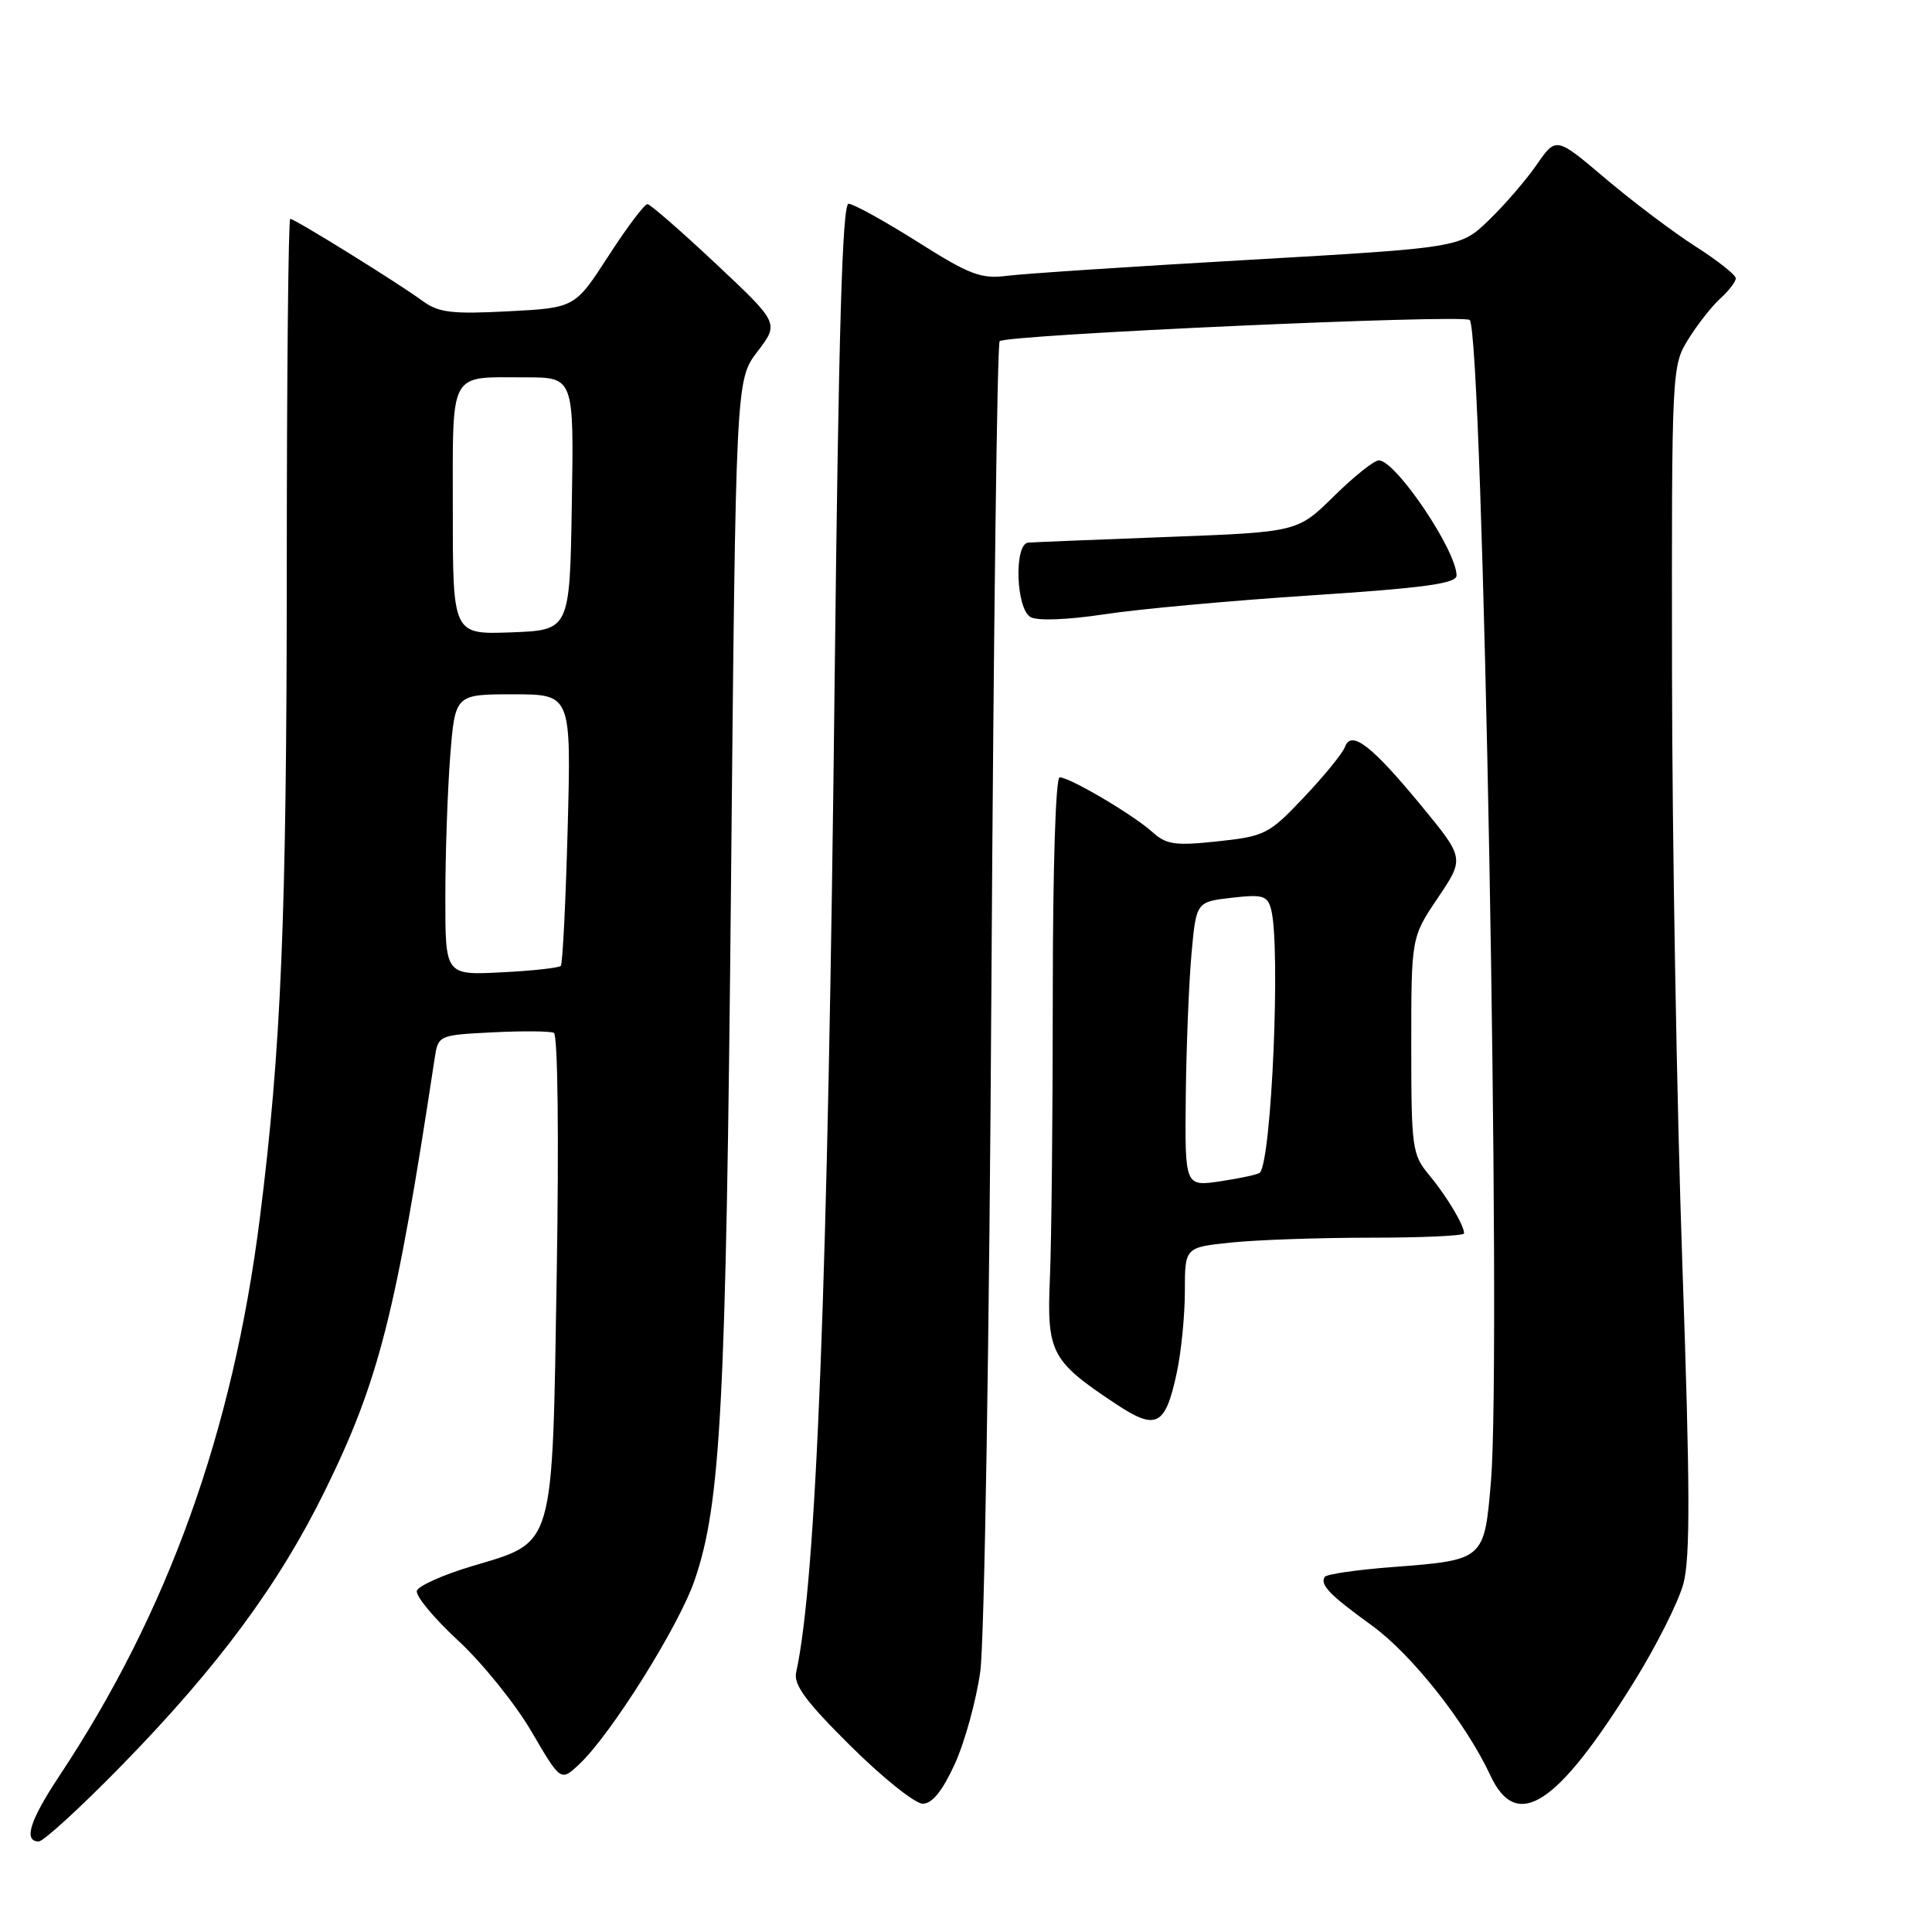 <?xml version="1.0" encoding="UTF-8" standalone="no"?>
<!DOCTYPE svg PUBLIC "-//W3C//DTD SVG 1.1//EN" "http://www.w3.org/Graphics/SVG/1.1/DTD/svg11.dtd" >
<svg xmlns="http://www.w3.org/2000/svg" xmlns:xlink="http://www.w3.org/1999/xlink" version="1.1" viewBox="0 0 256 256">
 <g >
 <path fill="currentColor"
d=" M 16.14 233.91 C 28.88 220.87 36.96 209.95 43.07 197.50 C 50.22 182.94 52.47 174.06 57.58 140.33 C 58.06 137.16 58.06 137.16 65.28 136.79 C 69.25 136.59 72.90 136.62 73.39 136.86 C 73.91 137.11 74.07 150.70 73.77 168.74 C 73.16 205.74 73.61 204.20 62.46 207.55 C 58.71 208.67 55.46 210.13 55.24 210.78 C 55.02 211.43 57.48 214.40 60.69 217.37 C 63.91 220.35 68.28 225.77 70.42 229.43 C 74.30 236.07 74.30 236.07 76.74 233.78 C 80.92 229.88 89.93 215.52 92.03 209.41 C 95.52 199.28 96.20 186.29 96.86 117.42 C 97.50 50.34 97.50 50.34 100.37 46.58 C 103.24 42.82 103.24 42.82 94.87 34.96 C 90.27 30.64 86.18 27.08 85.80 27.05 C 85.41 27.02 83.09 30.10 80.64 33.89 C 76.18 40.79 76.18 40.79 67.34 41.25 C 59.88 41.64 58.11 41.43 56.00 39.88 C 52.70 37.46 39.06 29.00 38.46 29.00 C 38.21 29.00 38.00 49.81 38.00 75.25 C 37.99 121.51 37.27 138.98 34.42 161.50 C 30.84 189.75 22.25 213.64 7.86 235.32 C 3.95 241.22 3.07 244.00 5.14 244.00 C 5.76 244.00 10.72 239.46 16.14 233.91 Z  M 126.51 233.75 C 127.83 230.86 129.35 225.35 129.89 221.50 C 130.44 217.63 131.10 176.82 131.37 130.15 C 131.65 83.75 132.13 45.53 132.46 45.21 C 133.31 44.35 193.95 41.62 194.74 42.40 C 196.50 44.17 198.98 179.41 197.56 196.26 C 196.68 206.71 196.69 206.71 184.56 207.64 C 179.81 208.00 175.75 208.59 175.53 208.95 C 174.88 210.00 176.19 211.34 181.77 215.38 C 187.07 219.22 194.24 228.29 197.48 235.25 C 200.98 242.76 206.31 239.29 216.50 222.88 C 219.45 218.14 222.39 212.29 223.05 209.88 C 223.98 206.47 223.95 197.12 222.92 167.50 C 222.19 146.60 221.57 111.28 221.55 89.00 C 221.50 48.87 221.52 48.47 223.72 44.93 C 224.94 42.97 226.85 40.54 227.97 39.53 C 229.09 38.52 230.00 37.32 230.00 36.88 C 230.00 36.43 227.58 34.51 224.61 32.62 C 221.65 30.72 216.30 26.68 212.71 23.64 C 206.19 18.11 206.19 18.11 203.61 21.84 C 202.19 23.89 199.33 27.20 197.26 29.19 C 193.50 32.82 193.50 32.82 165.50 34.43 C 150.10 35.31 135.70 36.26 133.50 36.54 C 129.98 36.99 128.53 36.44 121.54 32.02 C 117.16 29.26 113.07 27.00 112.44 27.00 C 111.61 27.00 111.12 43.94 110.60 89.75 C 109.71 170.00 108.18 209.41 105.49 221.62 C 105.14 223.25 106.84 225.54 112.73 231.37 C 116.96 235.57 121.26 239.00 122.27 239.00 C 123.52 239.00 124.88 237.31 126.51 233.75 Z  M 155.93 181.89 C 156.52 179.14 157.00 174.29 157.00 171.09 C 157.00 165.28 157.00 165.28 163.15 164.64 C 166.53 164.29 174.85 164.00 181.65 164.00 C 188.44 164.00 194.00 163.75 194.00 163.43 C 194.00 162.34 191.68 158.47 189.35 155.67 C 187.12 153.00 187.00 152.09 187.00 138.52 C 187.00 124.20 187.00 124.20 190.53 118.96 C 194.06 113.72 194.06 113.72 188.28 106.70 C 181.71 98.74 179.04 96.68 178.21 98.98 C 177.92 99.79 175.49 102.78 172.80 105.62 C 168.15 110.54 167.62 110.81 161.37 111.48 C 155.67 112.09 154.54 111.92 152.66 110.22 C 150.15 107.96 141.75 103.00 140.41 103.00 C 139.88 103.00 139.50 115.10 139.50 131.75 C 139.50 147.56 139.33 164.46 139.12 169.30 C 138.69 179.26 139.25 180.33 147.89 186.05 C 153.23 189.59 154.41 188.97 155.93 181.89 Z  M 173.75 78.89 C 188.70 77.91 193.00 77.32 193.00 76.26 C 193.00 72.95 184.94 61.00 182.70 61.00 C 182.08 61.00 179.40 63.14 176.75 65.75 C 171.93 70.50 171.93 70.50 154.71 71.15 C 145.25 71.51 136.94 71.84 136.25 71.90 C 134.34 72.05 134.61 80.68 136.56 81.77 C 137.48 82.29 141.47 82.13 146.31 81.40 C 150.81 80.71 163.16 79.58 173.75 78.89 Z  M 59.01 118.86 C 59.01 113.16 59.30 104.79 59.65 100.25 C 60.30 92.00 60.30 92.00 67.99 92.00 C 75.69 92.00 75.69 92.00 75.22 109.75 C 74.96 119.51 74.55 127.72 74.31 127.98 C 74.07 128.25 70.52 128.64 66.43 128.84 C 59.00 129.22 59.00 129.22 59.01 118.86 Z  M 60.00 67.65 C 60.00 48.85 59.37 50.00 69.61 50.00 C 76.05 50.00 76.05 50.00 75.77 66.75 C 75.50 83.50 75.50 83.50 67.75 83.79 C 60.00 84.08 60.00 84.08 60.00 67.65 Z  M 157.12 145.36 C 157.19 138.84 157.53 130.35 157.87 126.50 C 158.50 119.50 158.50 119.50 163.19 118.96 C 167.30 118.49 167.94 118.67 168.42 120.46 C 169.72 125.29 168.50 153.86 166.93 155.39 C 166.69 155.62 164.36 156.13 161.75 156.52 C 157.00 157.23 157.00 157.23 157.12 145.36 Z "/>
</g>
</svg>